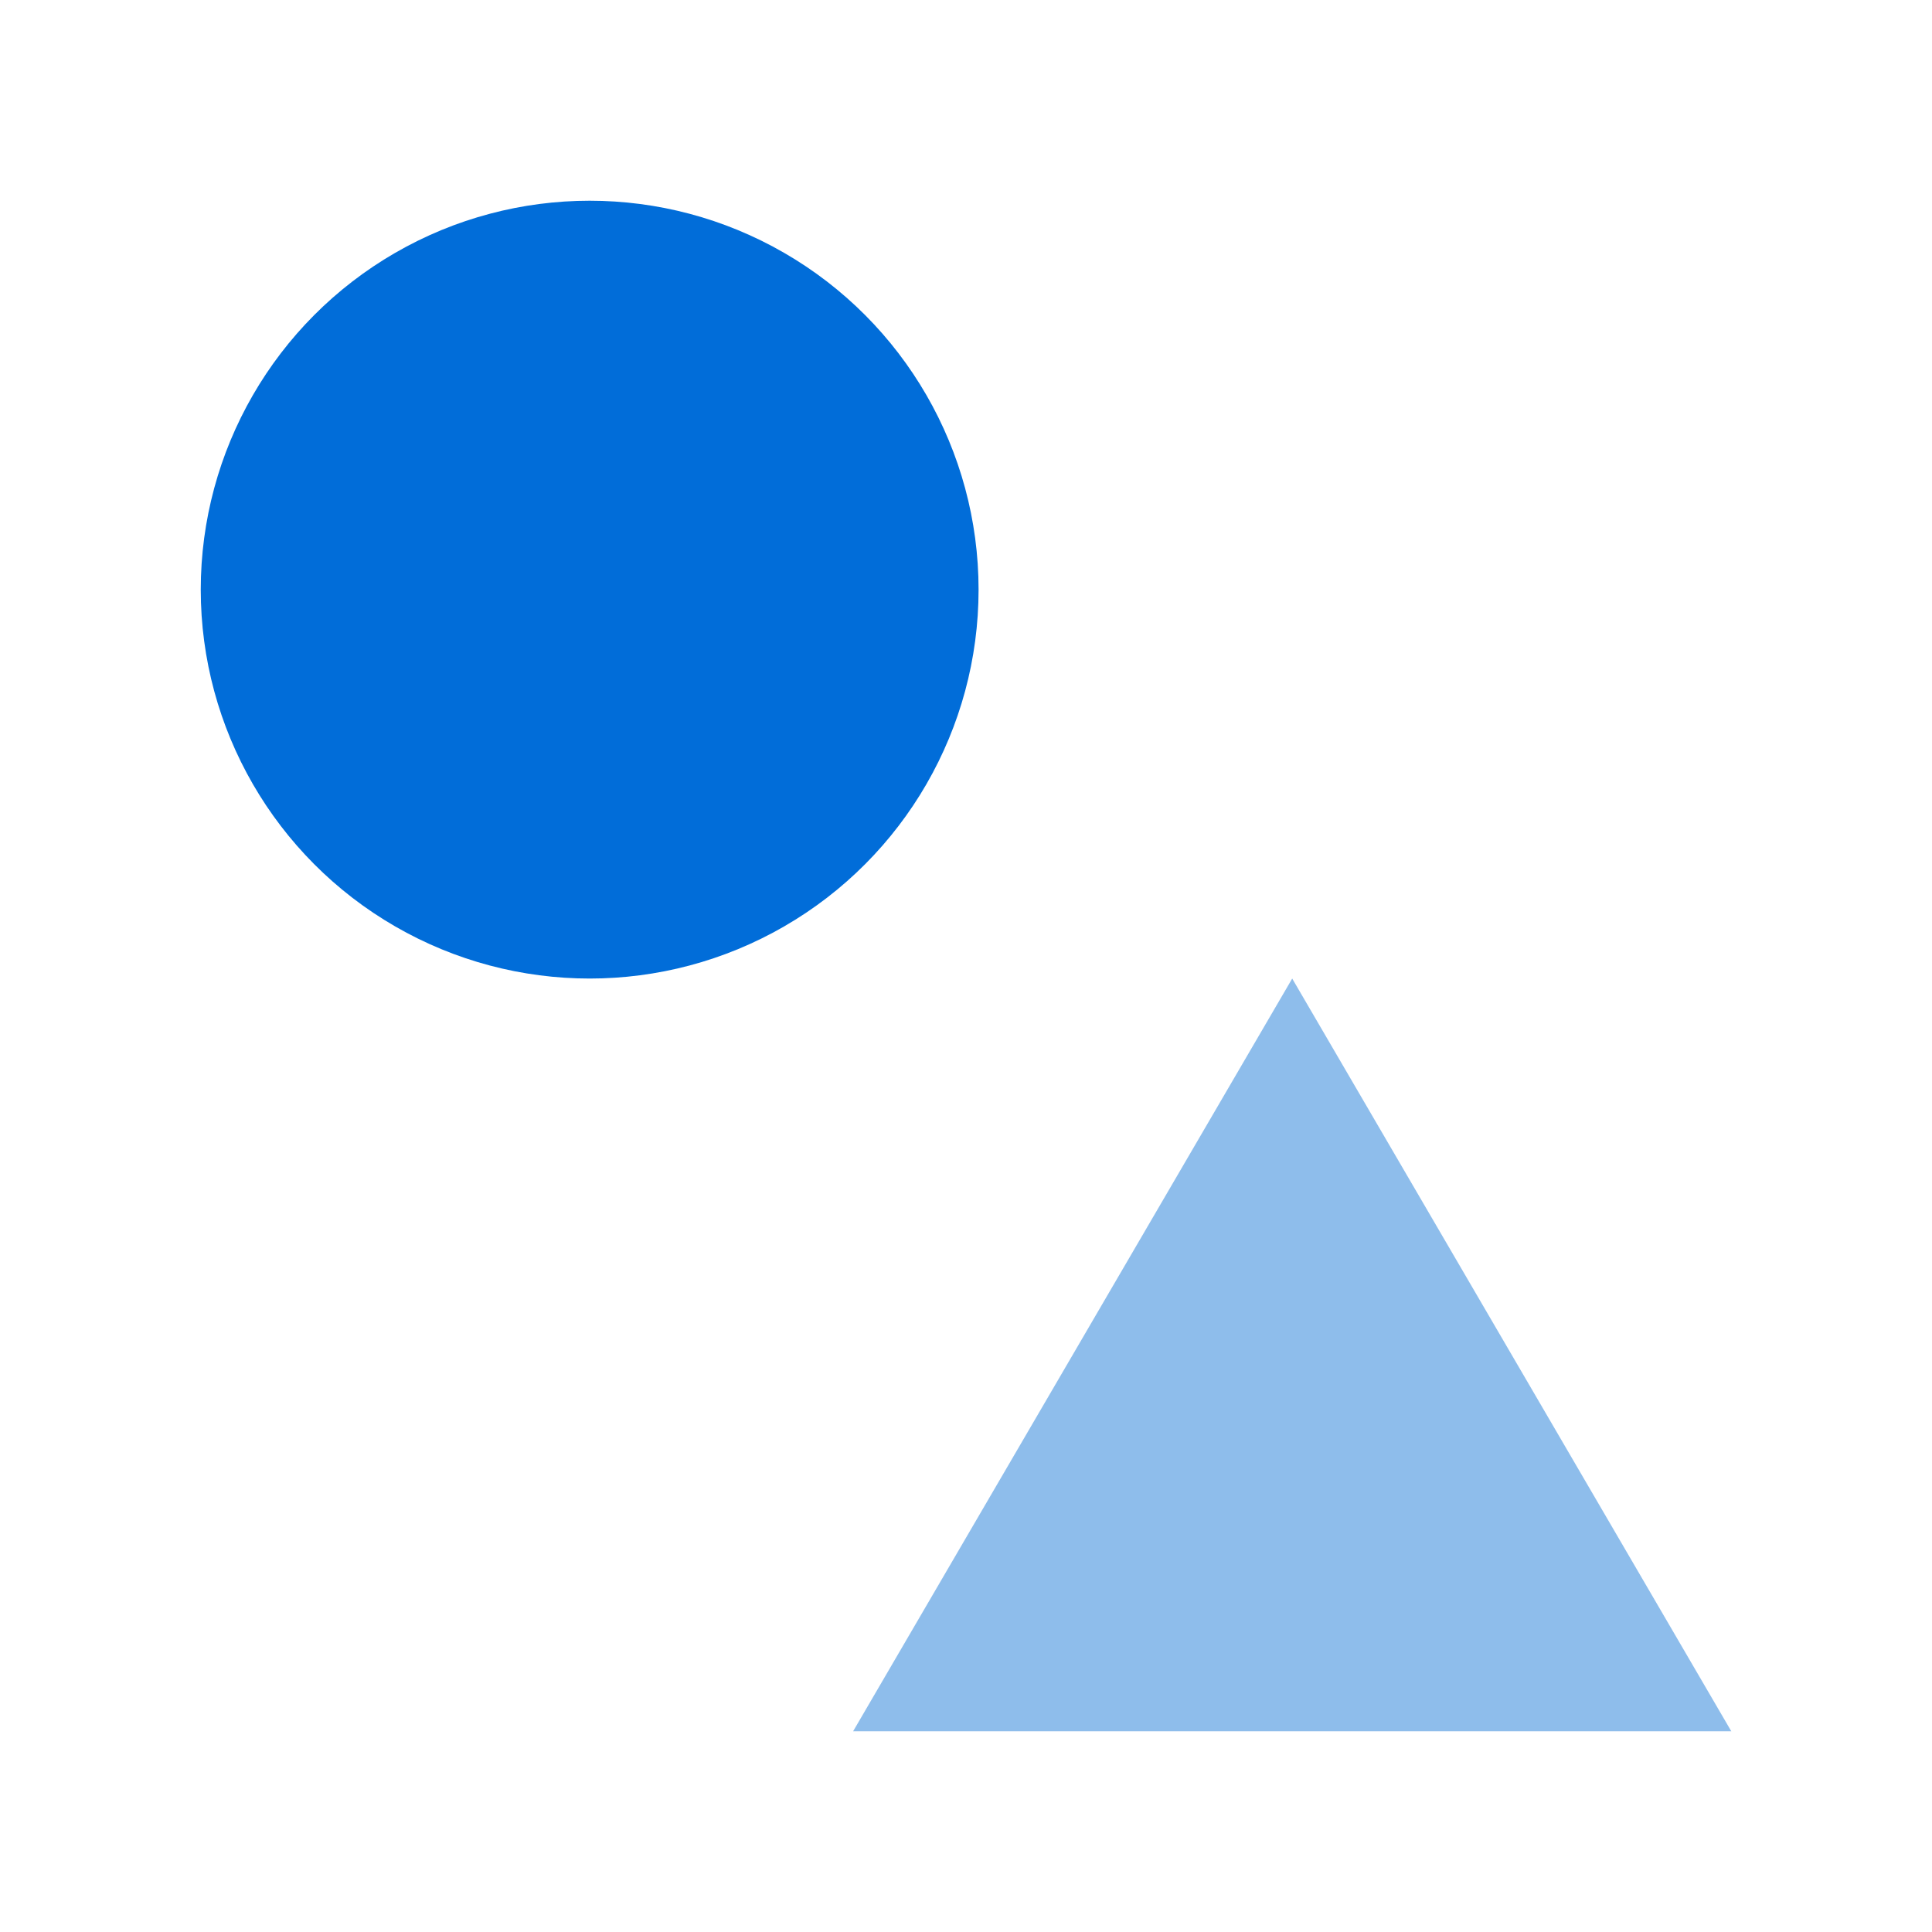 <svg xmlns="http://www.w3.org/2000/svg" width="77" height="77" viewBox="0 0 77 77">
  <g id="Group_943" data-name="Group 943" transform="translate(-1076 -4941)">
    <rect id="Rectangle_1165" data-name="Rectangle 1165" width="77" height="77" transform="translate(1076 4941)" fill="none"/>
    <g id="Collectibles" transform="translate(1083.629 4949)">
      <rect id="Rectangle_1054" data-name="Rectangle 1054" width="61" height="61" transform="translate(0.372 0)" fill="none"/>
      <circle id="Ellipse_93" data-name="Ellipse 93" cx="15.5" cy="15.5" r="15.5" transform="translate(0.372 0)" fill="#016dd9"/>
      <path id="Polygon_7" data-name="Polygon 7" d="M17.5,0,35,30H0Z" transform="translate(26.372 31)" fill="#8ebdeb"/>
    </g>
  </g>
</svg>
